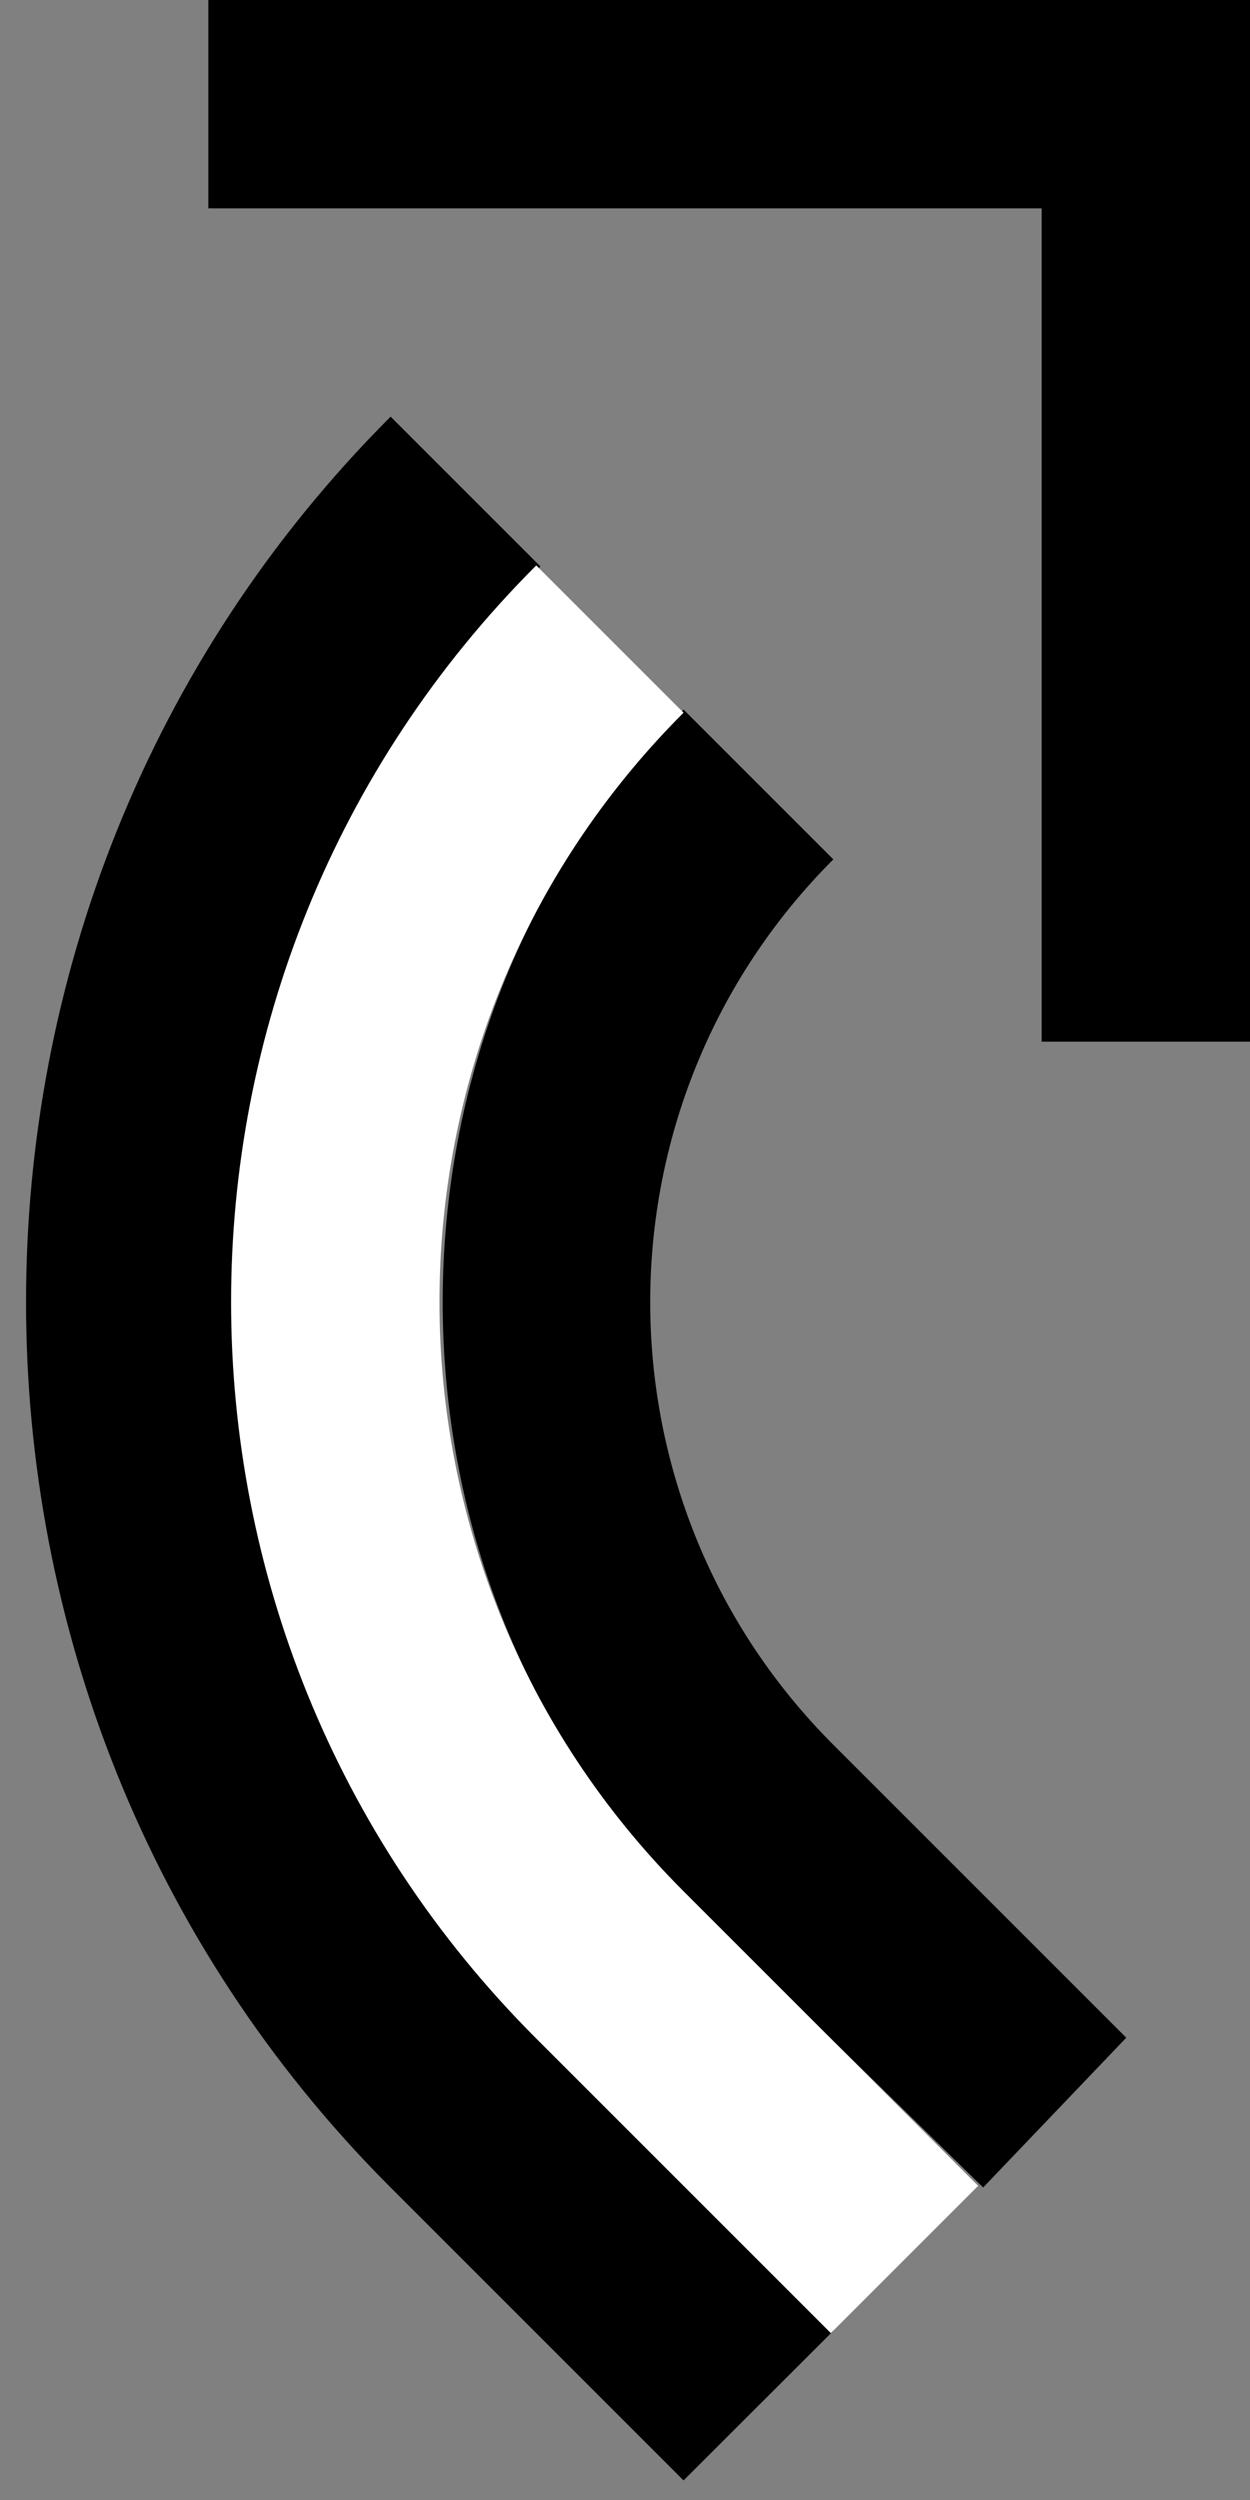 <?xml version="1.0" encoding="UTF-8" standalone="no"?>
<svg
   xmlns:dc="http://purl.org/dc/elements/1.1/"
   xmlns:cc="http://creativecommons.org/ns#"
   xmlns:rdf="http://www.w3.org/1999/02/22-rdf-syntax-ns#"
   xmlns:svg="http://www.w3.org/2000/svg"
   xmlns="http://www.w3.org/2000/svg"
   xmlns:sodipodi="http://sodipodi.sourceforge.net/DTD/sodipodi-0.dtd"
   xmlns:inkscape="http://www.inkscape.org/namespaces/inkscape"
   version="1.0"
   width="6"
   height="12"
   id="svg2"
   inkscape:version="0.47 r22583"
   sodipodi:docname="04-02-009-01-03-07.svg">
  <rect width="100%" height="100%" fill="#808080" stroke="none"/>
  <defs
     id="defs14">
    <inkscape:perspective
       sodipodi:type="inkscape:persp3d"
       inkscape:vp_x="0 : 3.5 : 1"
       inkscape:vp_y="0 : 1000 : 0"
       inkscape:vp_z="7 : 3.5 : 1"
       inkscape:persp3d-origin="3.5 : 2.3333333 : 1"
       id="perspective16" />
  </defs>
  <sodipodi:namedview
     pagecolor="#ffffff"
     bordercolor="#666666"
     borderopacity="1"
     objecttolerance="10"
     gridtolerance="10"
     guidetolerance="10"
     inkscape:pageopacity="0"
     inkscape:pageshadow="2"
     inkscape:window-width="928"
     inkscape:window-height="791"
     id="namedview12"
     showgrid="true"
     inkscape:zoom="19.79896"
     inkscape:cx="1.9585978"
     inkscape:cy="6.0991984"
     inkscape:window-x="273"
     inkscape:window-y="0"
     inkscape:window-maximized="0"
     inkscape:current-layer="svg2"
     inkscape:snap-grids="true">
    <inkscape:grid
       type="xygrid"
       id="grid2822" />
  </sodipodi:namedview>
  <path
     style="fill:#000000;fill-opacity:1;stroke:none"
     d="M 6,0 1,0 1,1 5,1 5,5 6,5 6,0 z"
     id="path2841" />
  <path
     style="fill:#000000;fill-opacity:1;stroke:none"
     d="m 2.125,6.25 c -10e-8,-1.024 0.375,-2.063 1.156,-2.844 l 0.719,0.719 C 2.828,5.297 2.828,7.203 4,8.375 L 5.406,9.781 4.719,10.5 3.281,9.094 C 2.5,8.313 2.125,7.274 2.125,6.25 z"
     id="path2844" />
  <path
     style="fill:#000000;fill-opacity:1;stroke:none"
     d="m 0.125,6.25 c 0,-1.536 0.578,-3.078 1.75,-4.25 l 0.719,0.719 c -1.953,1.953 -1.953,5.11 -2e-7,7.062 L 4,11.188 3.281,11.906 1.875,10.5 C 0.703,9.328 0.125,7.786 0.125,6.25 z"
     id="rect2867" />
  <path
     style="fill:#ffffff;fill-opacity:1;stroke:none"
     d="m 2.574,9.785 c -1.953,-1.953 -1.953,-5.118 0,-7.071 L 3.281,3.421 c -1.562,1.562 -1.562,4.095 0,5.657 L 4.695,10.492 3.988,11.199 2.574,9.785 z"
     id="path3015" />
</svg>
